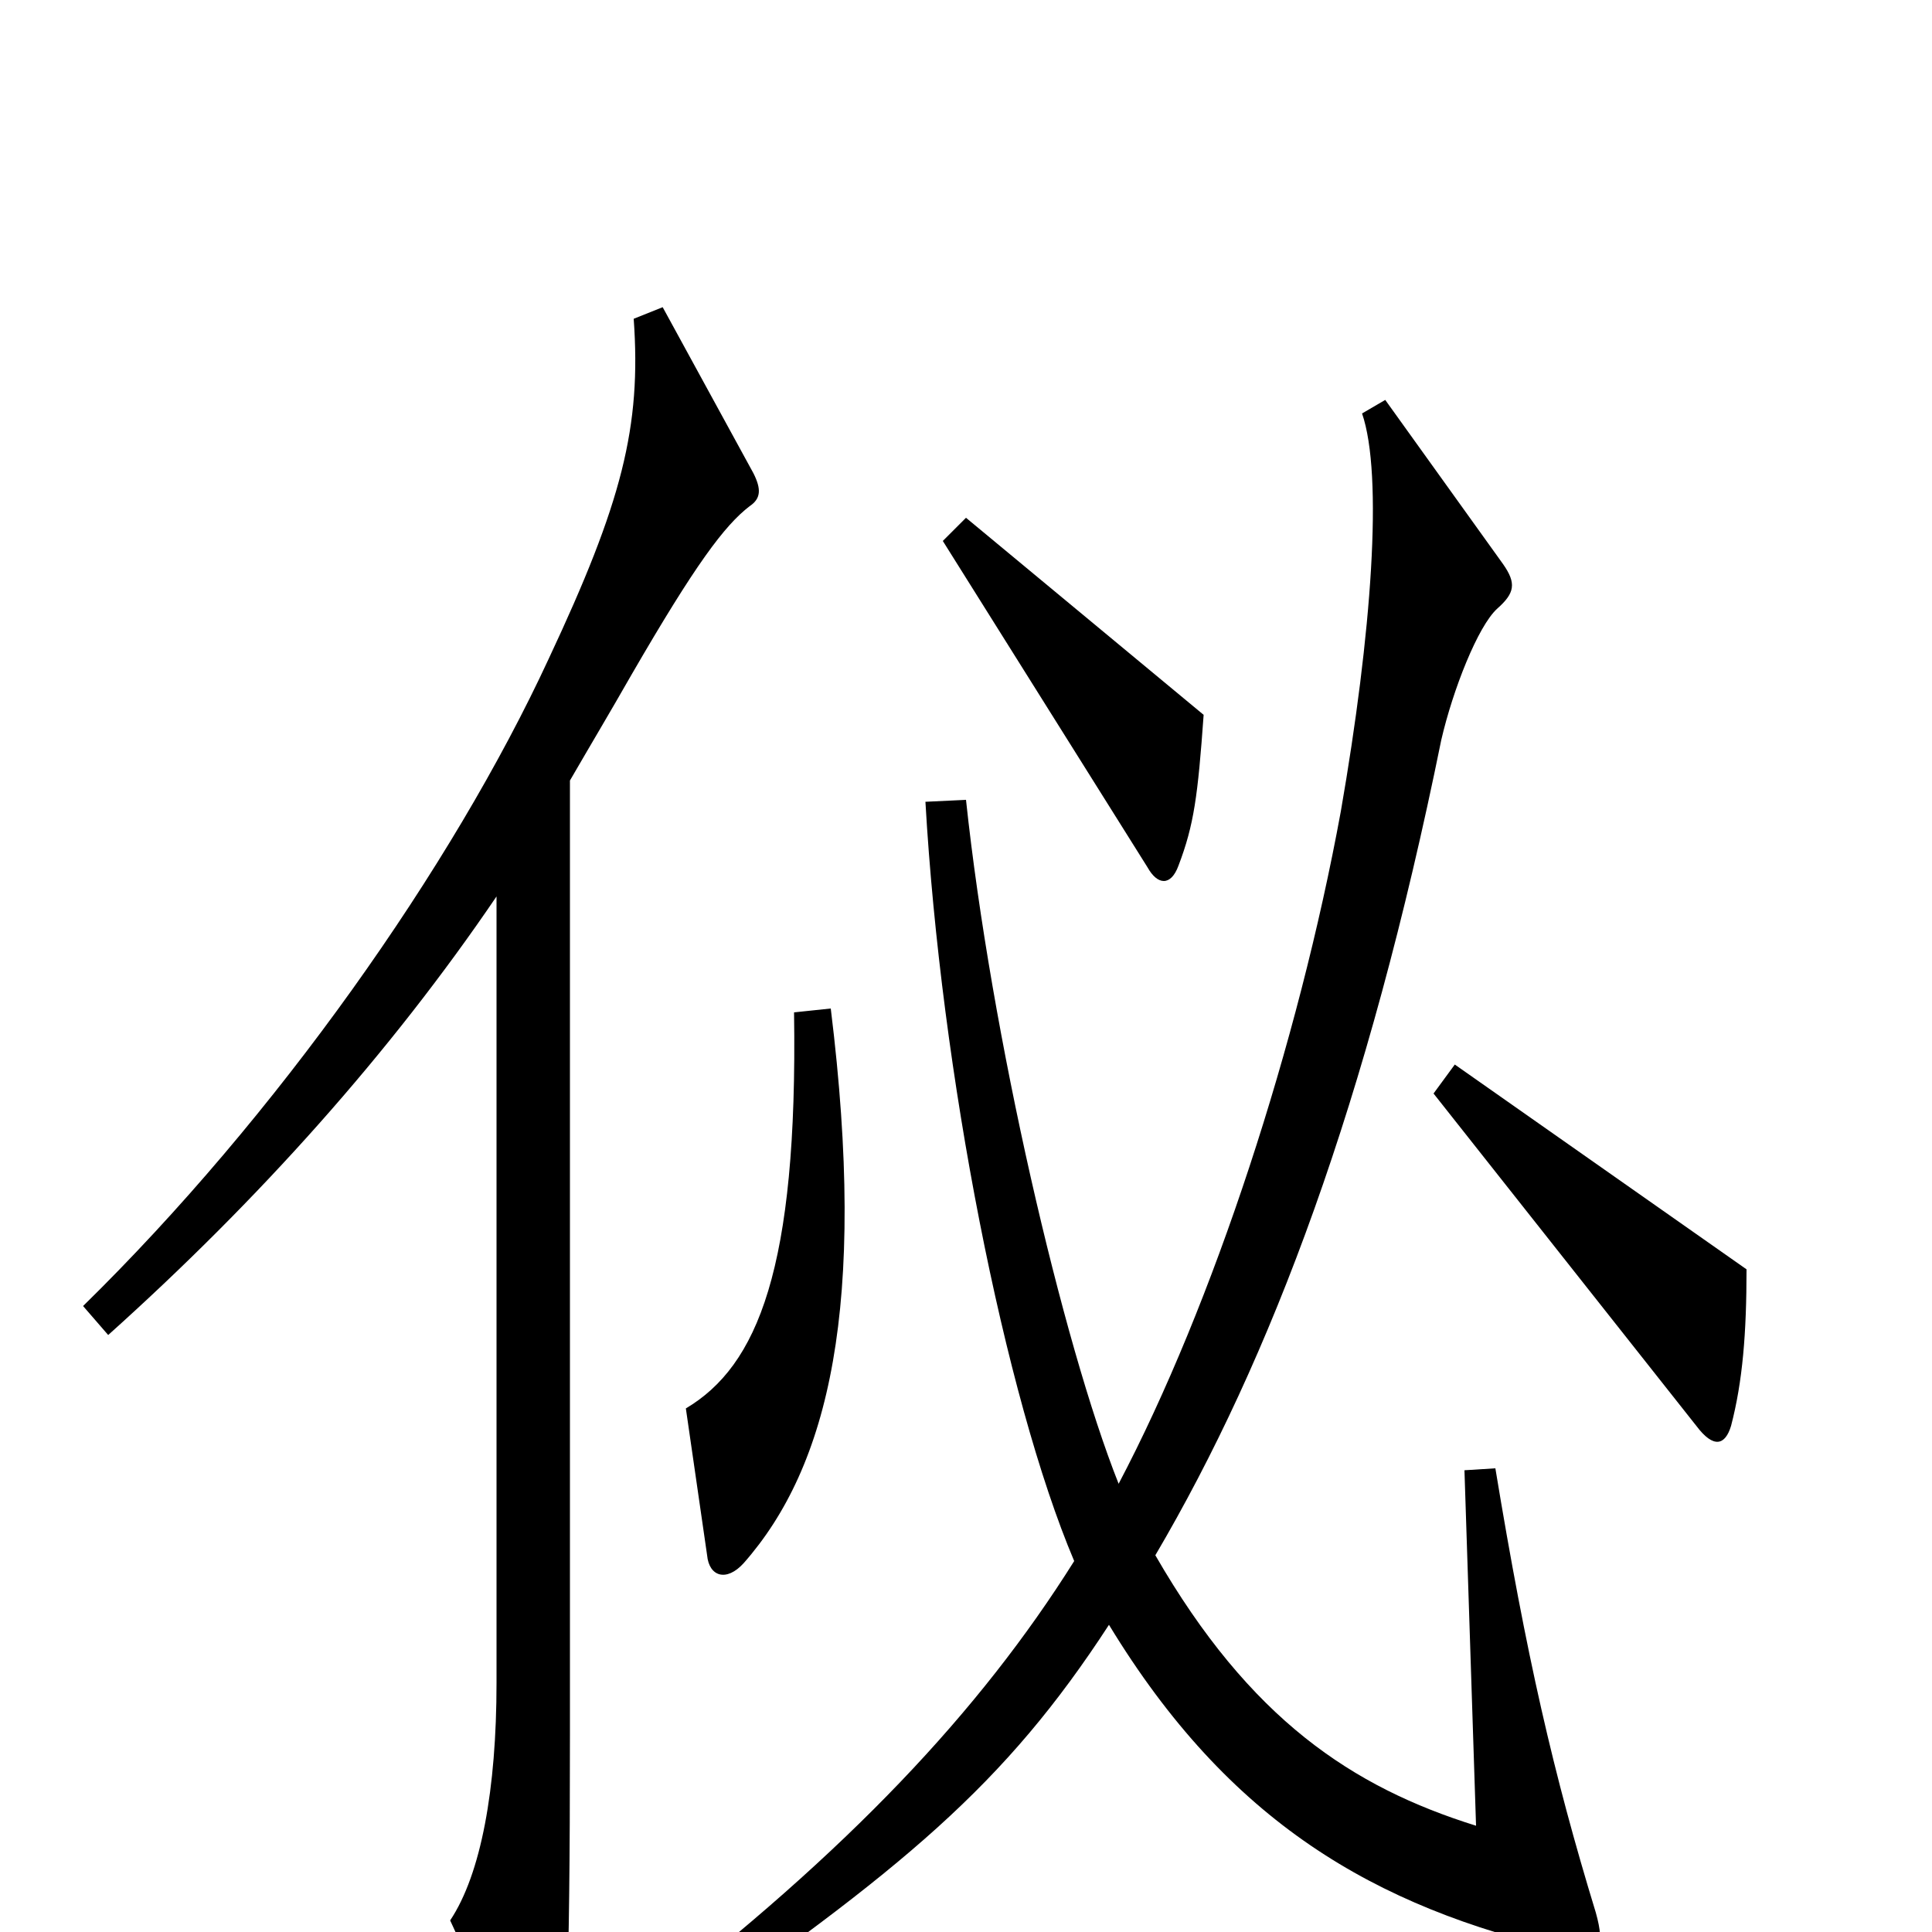 <svg xmlns="http://www.w3.org/2000/svg" viewBox="0 -1000 1000 1000">
	<path fill="#000000" d="M623 -630L500 -732L488 -720L594 -551C599 -542 606 -541 610 -552C618 -573 620 -588 623 -630ZM390 -755L343 -841L328 -835C332 -779 322 -740 284 -659C234 -551 143 -422 43 -324L56 -309C134 -379 202 -455 257 -536V-129C257 -74 249 -30 233 -6L274 83C280 94 284 94 288 81C293 65 295 32 295 -102V-596C306 -615 315 -630 327 -651C360 -708 375 -728 388 -738C394 -742 394 -747 390 -755ZM826 -10C804 -82 790 -143 774 -240L758 -239L764 -55C700 -75 647 -110 598 -195C658 -297 708 -430 746 -617C752 -643 765 -676 775 -685C784 -693 785 -698 778 -708L717 -793L705 -786C716 -754 710 -672 694 -580C672 -460 628 -325 579 -232C550 -305 513 -464 500 -586L479 -585C487 -445 520 -277 556 -192C507 -114 439 -42 334 39L344 53C468 -33 520 -76 574 -159C636 -57 711 -13 811 10C828 13 831 8 826 -10ZM904 -343L753 -449L742 -434L878 -262C887 -250 893 -252 896 -262C902 -285 904 -310 904 -343ZM430 -478L411 -476C413 -343 392 -293 355 -271L366 -195C367 -184 376 -181 385 -191C429 -241 449 -324 430 -478Z"/>
</svg>